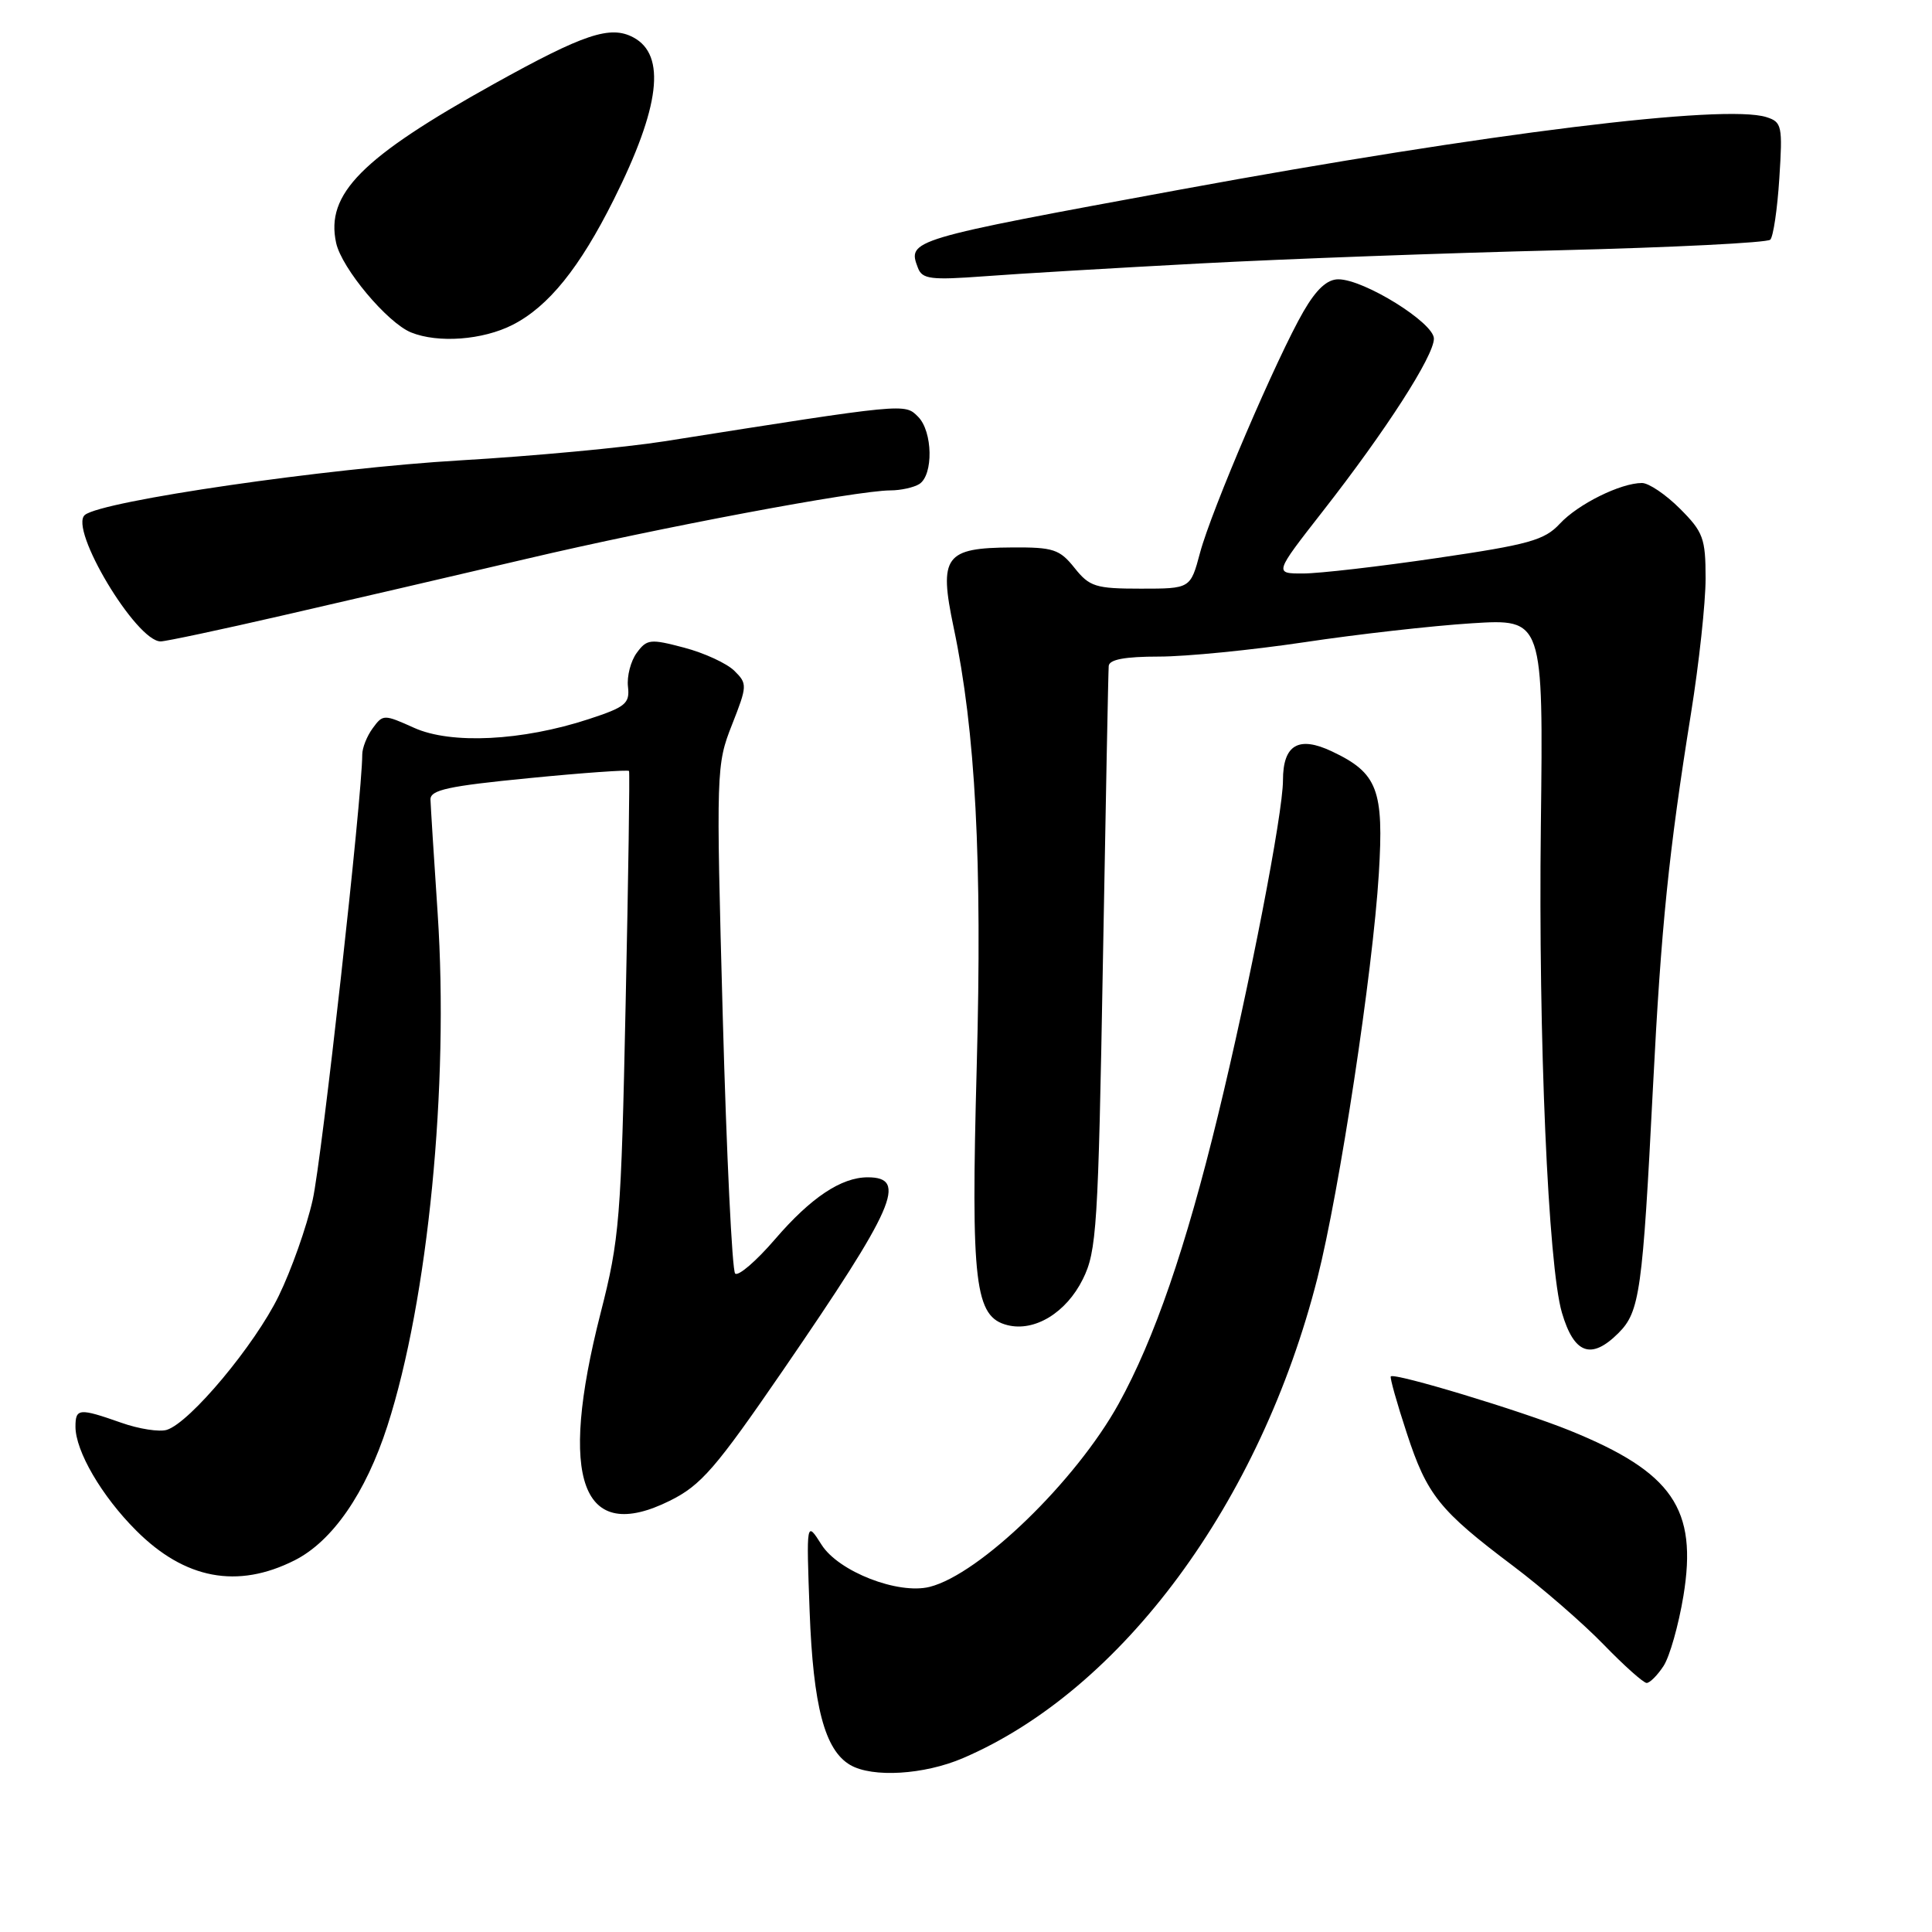 <?xml version="1.0" encoding="UTF-8" standalone="no"?>
<!DOCTYPE svg PUBLIC "-//W3C//DTD SVG 1.1//EN" "http://www.w3.org/Graphics/SVG/1.1/DTD/svg11.dtd" >
<svg xmlns="http://www.w3.org/2000/svg" xmlns:xlink="http://www.w3.org/1999/xlink" version="1.1" viewBox="0 0 256 256">
 <g >
 <path fill="currentColor"
d=" M 127.60 232.96 C 148.69 223.92 167.02 199.08 174.57 169.33 C 177.49 157.81 181.90 128.80 182.70 115.80 C 183.39 104.65 182.54 102.43 176.52 99.58 C 172.07 97.46 170.00 98.68 170.00 103.40 C 170.00 107.78 165.56 130.67 161.39 147.79 C 157.12 165.37 152.94 177.47 148.23 186.00 C 142.56 196.26 129.82 208.60 123.18 210.27 C 119.01 211.31 111.13 208.25 108.87 204.70 C 106.84 201.50 106.84 201.50 107.28 213.50 C 107.75 226.10 109.28 231.90 112.66 233.87 C 115.61 235.58 122.45 235.17 127.60 232.96 Z  M 220.43 220.75 C 221.24 219.51 222.42 215.34 223.06 211.48 C 224.96 199.93 221.63 195.08 208.00 189.55 C 201.58 186.95 184.80 181.87 184.29 182.38 C 184.14 182.52 185.09 185.90 186.40 189.88 C 189.09 198.11 190.72 200.14 200.50 207.50 C 204.35 210.40 209.73 215.07 212.46 217.88 C 215.19 220.70 217.77 223.00 218.19 223.00 C 218.61 223.00 219.62 221.99 220.43 220.75 Z  M 39.04 206.75 C 44.05 204.22 48.46 197.84 51.33 188.95 C 56.73 172.21 59.51 143.88 57.99 121.00 C 57.49 113.58 57.07 106.80 57.04 105.94 C 57.01 104.67 59.42 104.15 70.08 103.11 C 77.27 102.40 83.25 101.98 83.35 102.16 C 83.46 102.35 83.26 116.22 82.90 133.00 C 82.30 161.65 82.10 164.14 79.58 174.00 C 73.93 196.12 77.08 204.65 88.75 198.86 C 92.90 196.80 94.80 194.61 103.80 181.50 C 118.59 159.94 120.32 156.00 114.98 156.00 C 111.47 156.00 107.45 158.68 102.70 164.20 C 100.20 167.11 97.82 169.15 97.41 168.75 C 97.01 168.34 96.27 153.02 95.77 134.71 C 94.88 102.05 94.91 101.31 96.99 96.04 C 99.03 90.86 99.04 90.59 97.30 88.88 C 96.31 87.90 93.32 86.52 90.66 85.82 C 86.17 84.63 85.71 84.68 84.37 86.51 C 83.57 87.60 83.05 89.62 83.21 90.99 C 83.47 93.22 82.89 93.69 78.00 95.29 C 69.18 98.18 59.76 98.65 54.87 96.44 C 50.87 94.64 50.74 94.64 49.39 96.49 C 48.62 97.53 48.00 99.10 48.00 99.98 C 48.00 105.48 42.64 153.65 41.43 159.00 C 40.63 162.57 38.60 168.30 36.93 171.72 C 33.77 178.21 25.19 188.49 22.11 189.46 C 21.13 189.77 18.40 189.35 16.04 188.51 C 10.49 186.56 10.00 186.60 10.00 189.04 C 10.00 192.28 13.48 198.25 18.04 202.80 C 24.49 209.26 31.47 210.57 39.04 206.75 Z  M 214.46 176.63 C 217.28 173.81 217.65 171.14 219.03 144.00 C 220.11 122.78 221.12 112.88 224.07 94.50 C 225.13 87.90 226.00 79.87 226.00 76.65 C 226.00 71.33 225.69 70.49 222.60 67.40 C 220.73 65.53 218.47 64.00 217.57 64.00 C 214.74 64.00 209.09 66.80 206.68 69.40 C 204.66 71.58 202.59 72.16 190.43 73.94 C 182.77 75.07 174.78 75.99 172.67 75.99 C 168.83 76.00 168.83 76.00 175.28 67.74 C 183.67 57.01 190.00 47.16 190.00 44.87 C 190.00 42.77 180.75 37.02 177.35 37.01 C 175.86 37.00 174.43 38.32 172.73 41.25 C 169.22 47.30 160.51 67.63 159.01 73.25 C 157.74 78.00 157.74 78.00 151.16 78.00 C 145.18 78.00 144.37 77.75 142.38 75.25 C 140.41 72.78 139.56 72.50 134.09 72.54 C 125.19 72.59 124.38 73.70 126.36 83.13 C 129.27 96.90 130.16 113.92 129.42 141.36 C 128.64 170.18 129.16 174.50 133.50 175.59 C 137.10 176.49 141.28 173.94 143.48 169.50 C 145.32 165.80 145.52 162.61 146.14 127.50 C 146.51 106.60 146.85 88.94 146.91 88.25 C 146.97 87.39 149.03 87.00 153.57 87.00 C 157.18 87.00 165.84 86.14 172.82 85.10 C 179.79 84.05 189.78 82.92 195.00 82.59 C 204.50 81.99 204.50 81.99 204.17 109.47 C 203.83 137.46 205.14 167.74 206.96 173.93 C 208.57 179.42 210.85 180.24 214.46 176.63 Z  M 37.50 81.54 C 45.75 79.65 60.28 76.27 69.80 74.04 C 87.43 69.89 113.42 65.01 117.97 64.98 C 119.36 64.98 121.09 64.59 121.81 64.14 C 123.70 62.94 123.60 57.17 121.65 55.22 C 119.86 53.43 120.18 53.40 88.00 58.48 C 82.78 59.30 70.62 60.44 61.00 61.00 C 43.35 62.03 13.56 66.36 11.25 68.23 C 9.07 70.00 18.05 85.01 21.29 84.99 C 21.96 84.99 29.25 83.44 37.50 81.54 Z  M 67.93 43.04 C 72.67 40.62 76.80 35.51 81.33 26.44 C 87.46 14.19 88.30 7.30 83.93 4.96 C 80.87 3.32 77.38 4.49 65.43 11.13 C 47.90 20.88 43.12 25.70 44.54 32.19 C 45.28 35.56 51.32 42.77 54.47 44.05 C 58.05 45.50 63.97 45.06 67.93 43.04 Z  M 159.00 34.91 C 170.28 34.31 191.73 33.52 206.67 33.16 C 221.62 32.79 234.17 32.16 234.57 31.76 C 234.97 31.36 235.51 27.70 235.77 23.62 C 236.22 16.67 236.11 16.17 234.06 15.52 C 228.52 13.76 197.17 17.63 156.56 25.09 C 120.35 31.75 120.21 31.79 121.64 35.52 C 122.21 36.99 123.36 37.13 130.40 36.61 C 134.85 36.27 147.72 35.51 159.00 34.91 Z "/>
</g>
</svg>